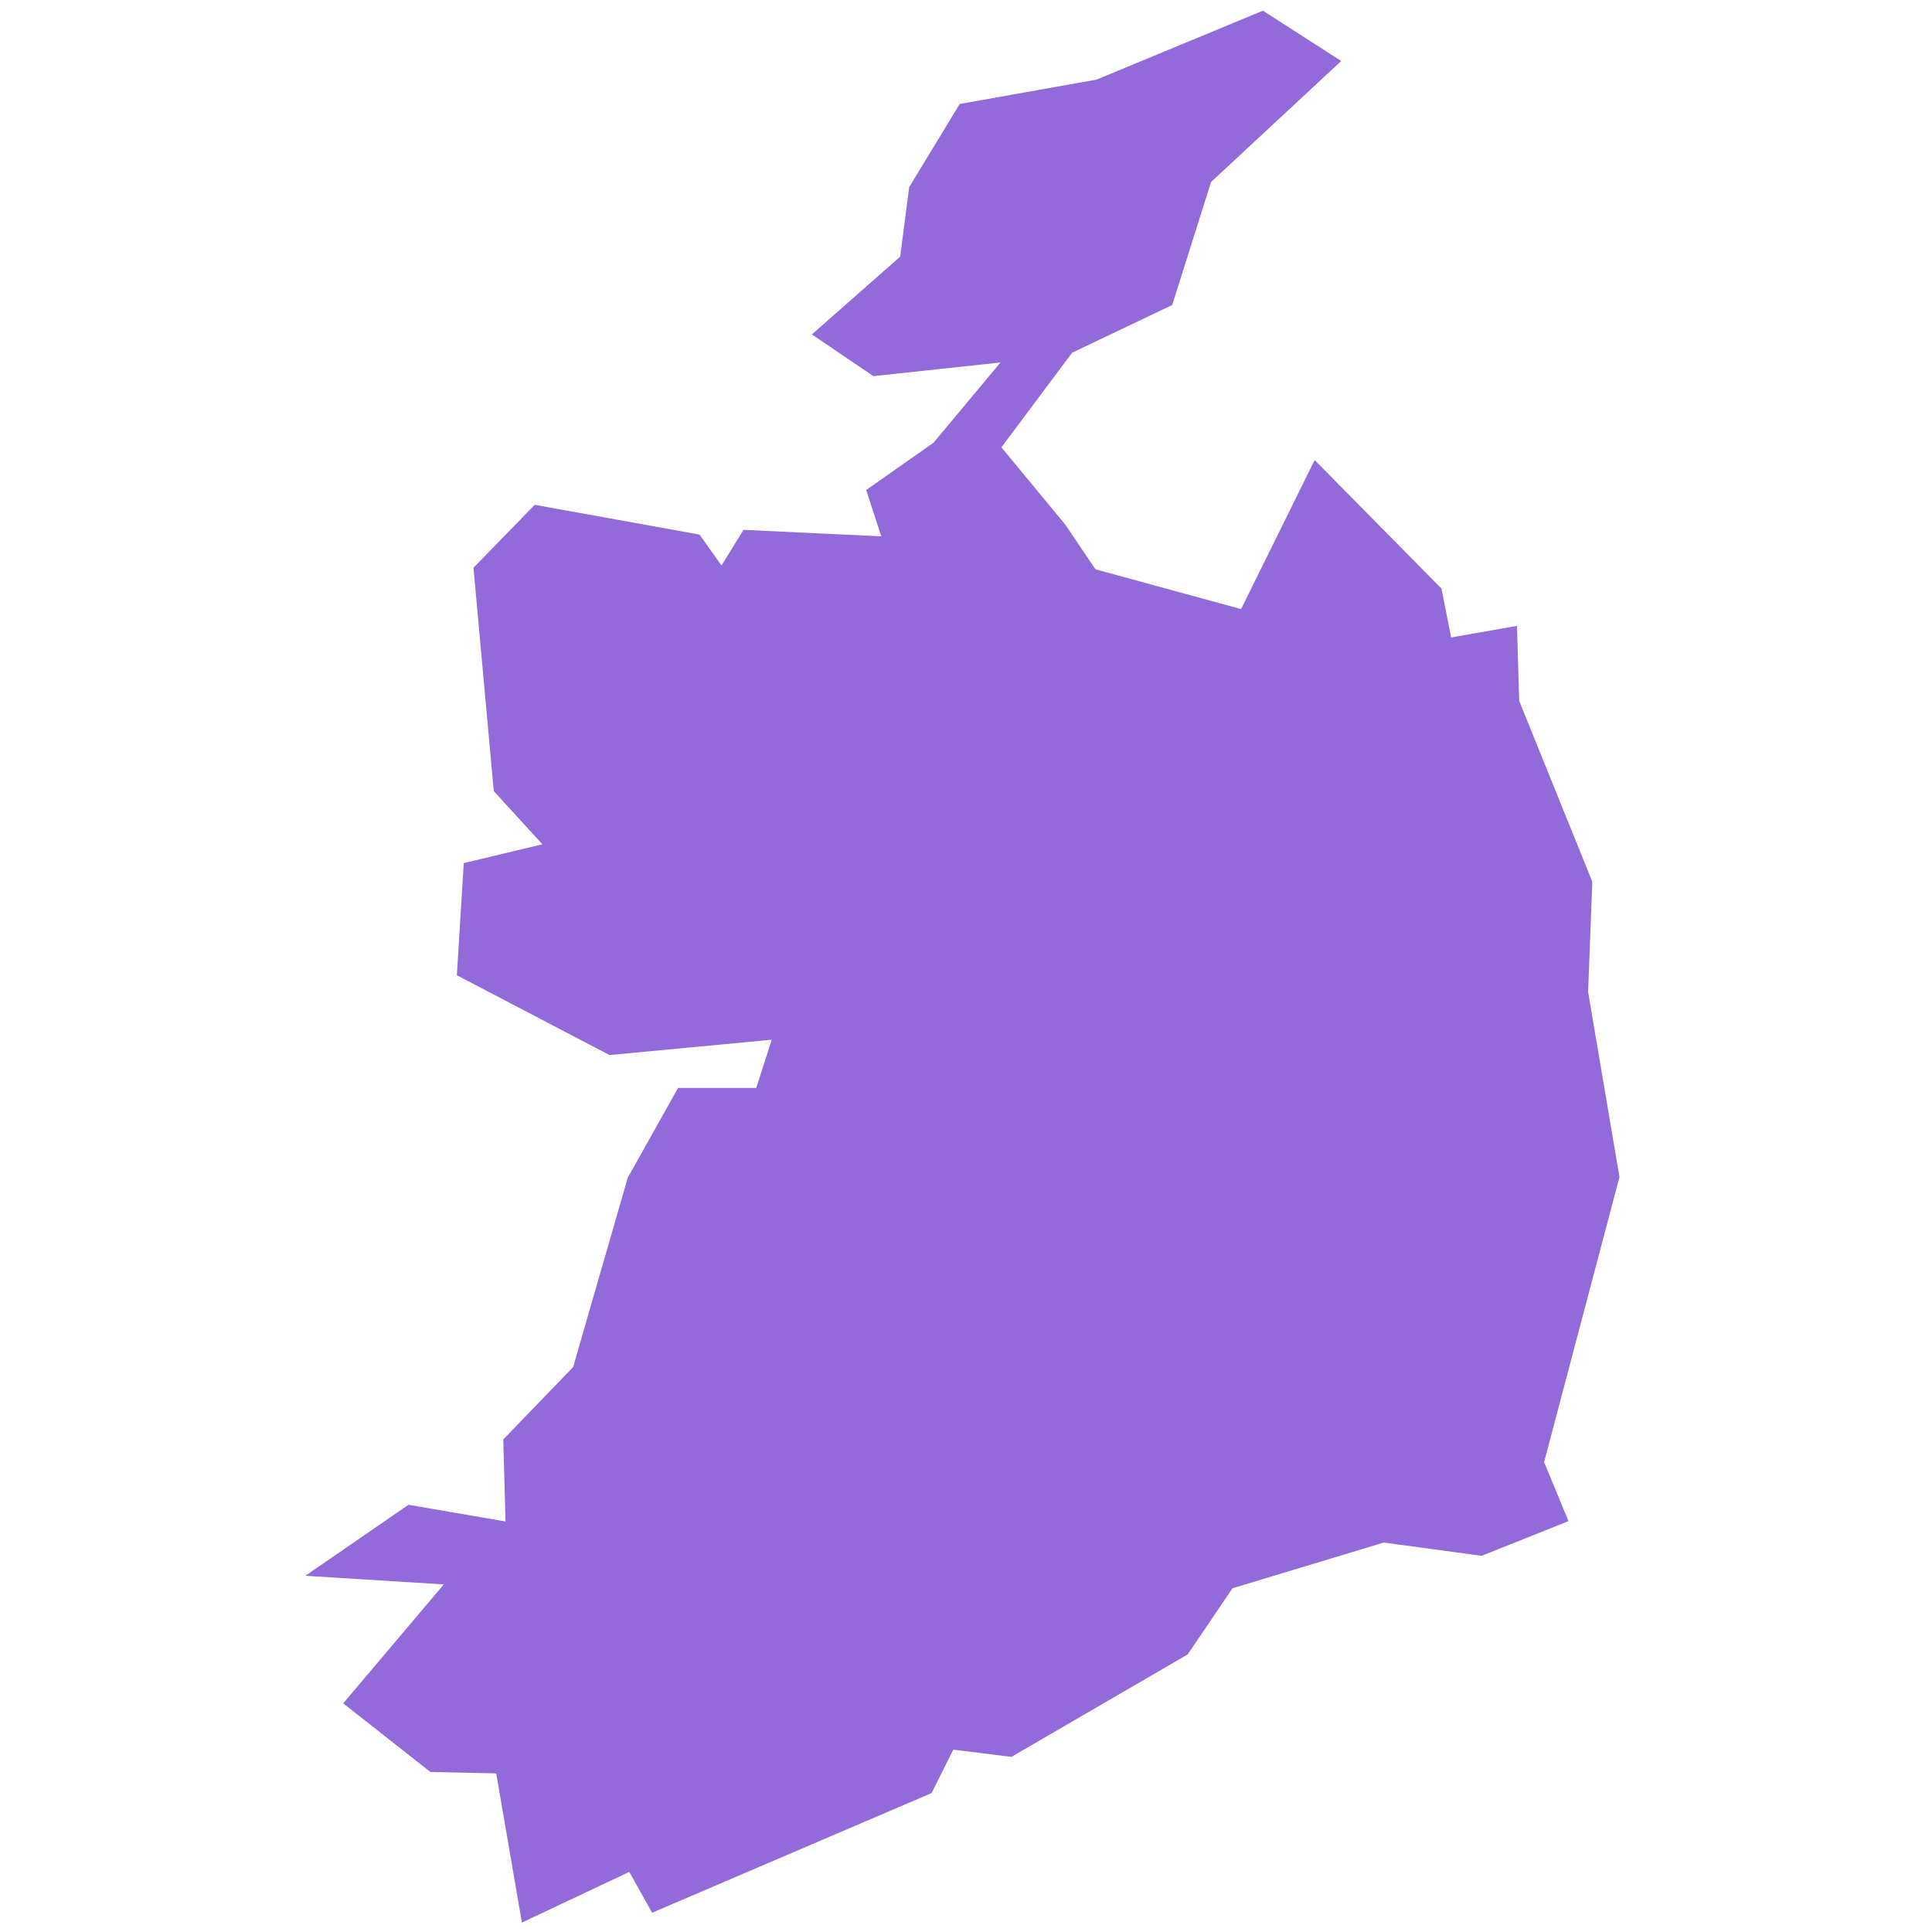 <svg fill="#926ad9" version="1.1" id="Layer_1"
    xmlns="http://www.w3.org/2000/svg"
    xmlns:xlink="http://www.w3.org/1999/xlink" width="24px" height="24px" viewBox="0 0 179 260" enable-background="new 0 0 179 260" xml:space="preserve" stroke="#926ad9">
    <g id="SVGRepo_bgCarrier" stroke-width="0"></g>
    <g id="SVGRepo_tracerCarrier" stroke-linecap="round" stroke-linejoin="round"></g>
    <g id="SVGRepo_iconCarrier">
        <polygon points="172.72,133.527 173.283,118.744 163.451,94.427 163.162,84.821 154.398,86.362 153.026,79.452 136.558,62.767 126.783,82.558 106.607,77.044 102.466,70.905 93.63,60.215 103.453,47.07 116.839,40.69 122.04,24.222 139.182,8.283 129.408,2 107.209,11.197 88.959,14.447 82.339,25.353 81.111,34.791 69.578,44.951 77.162,50.103 95.315,48.153 85.468,59.951 76.658,66.138 78.799,72.711 59.828,71.82 56.625,77.006 53.351,72.398 31.634,68.473 23.738,76.587 26.434,106.249 33.434,113.913 22.389,116.553 21.499,130.951 41.626,141.472 64.065,139.353 61.634,146.913 51.041,146.913 44.444,158.686 37.076,184.231 27.735,193.909 28.047,205.345 14.589,203.034 2.069,211.653 20.246,212.785 6.403,229.157 17.598,237.968 26.699,238.161 30.118,258 44.395,251.258 47.476,256.772 84.499,240.918 87.499,234.918 95.499,235.918 118.982,222.271 125.049,213.315 145.682,207.079 158.828,208.861 169.927,204.431 166.773,196.798 176.93,158.375 "></polygon>
    </g>
</svg>
